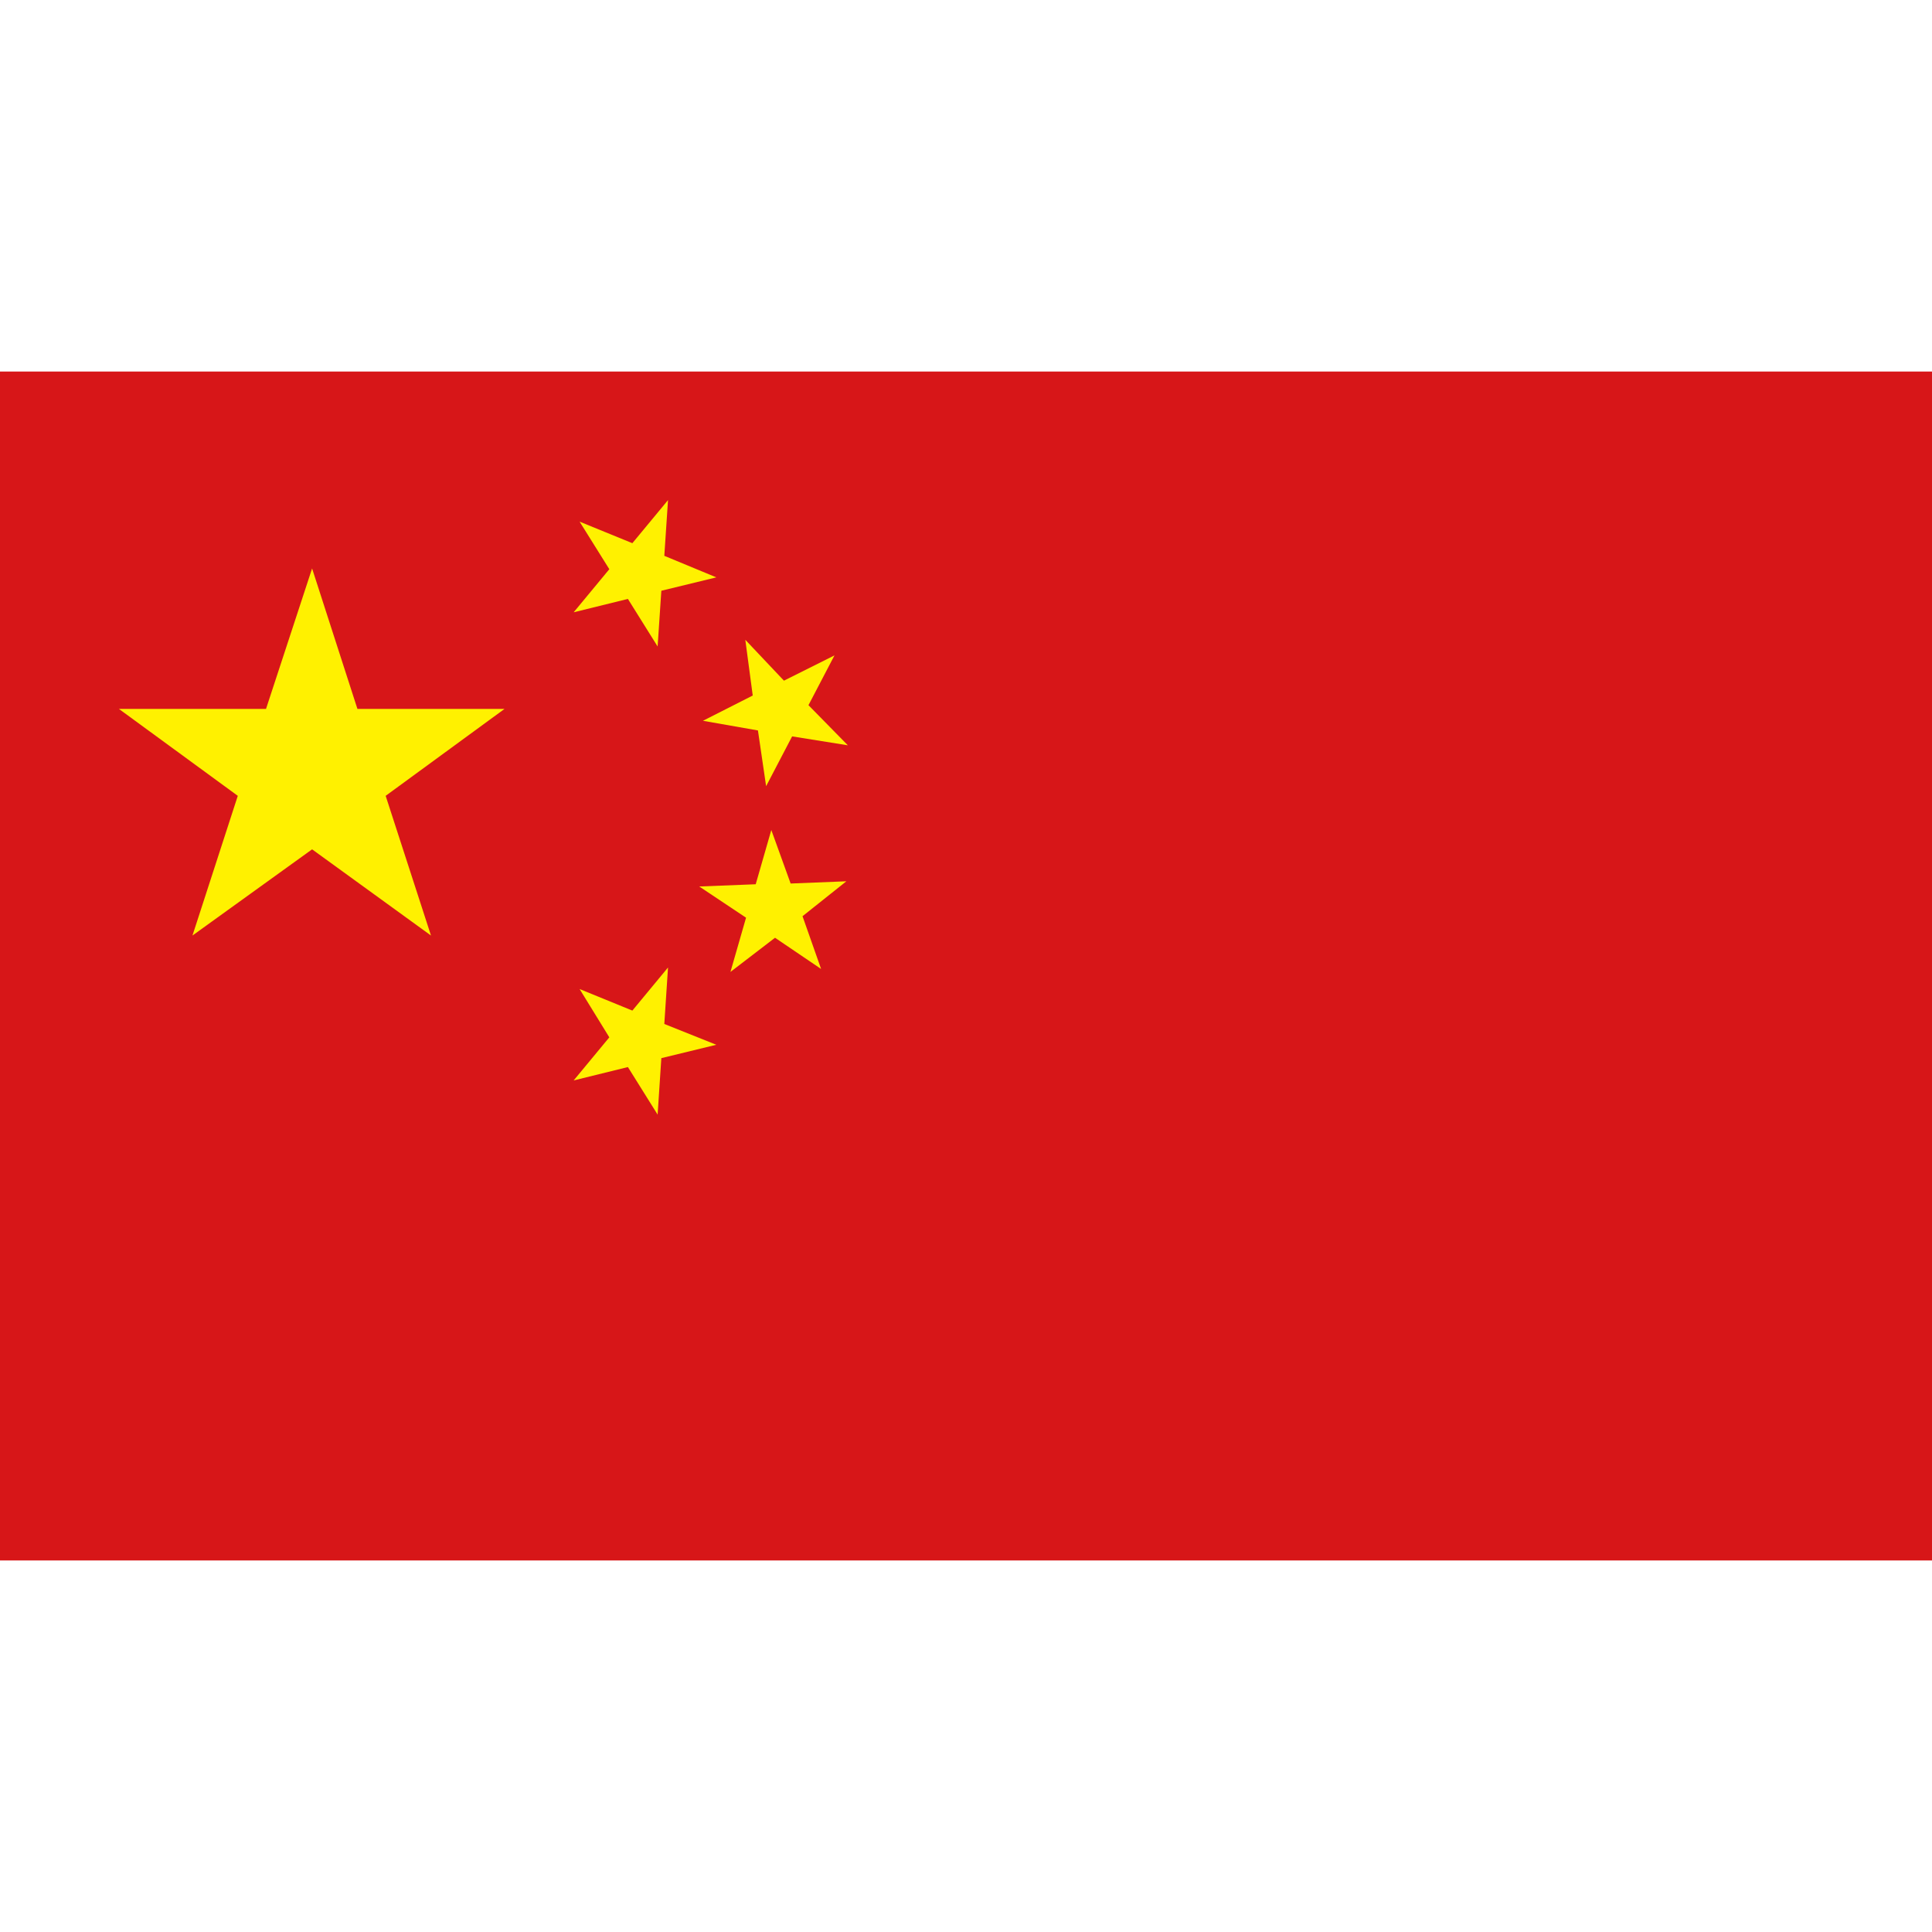 <svg t="1754494930520" class="icon" viewBox="0 0 1664 1024" version="1.1" xmlns="http://www.w3.org/2000/svg" p-id="8752" width="32" height="32"><path d="M0 0h1664v1024H0z" fill="#D71618" p-id="8753"></path><path d="M268.8 411.52l102.4 74.24-39.04-120.32 102.4-74.88H307.84L268.8 169.6l-39.68 120.96H102.4l102.4 74.88-39.04 120.32 103.04-74.24zM569.6 188.8l47.36-11.52-44.8-18.56 3.2-48-30.72 37.12-45.44-18.56 25.6 40.96-30.72 37.12 46.72-11.52 25.6 40.96 3.2-48z m0 402.56l47.36-11.52-44.8-17.92 3.2-48.64-30.72 37.12-45.44-18.56 25.6 41.6-30.72 37.12 46.72-11.52L566.4 640l3.2-48.64z m112.64-277.12l48 7.68-33.92-34.56 22.4-42.88-43.52 21.76-33.28-35.2 6.4 48-42.88 21.76 47.36 8.32 7.04 48 22.4-42.88z m-14.72 173.44l39.68 26.88-16-45.44 37.76-30.08-48 1.92-16.64-46.08-13.44 46.72-48.64 1.92 40.32 26.88-13.44 46.72 38.4-29.44z" fill="#FFF100" p-id="8754"></path></svg>